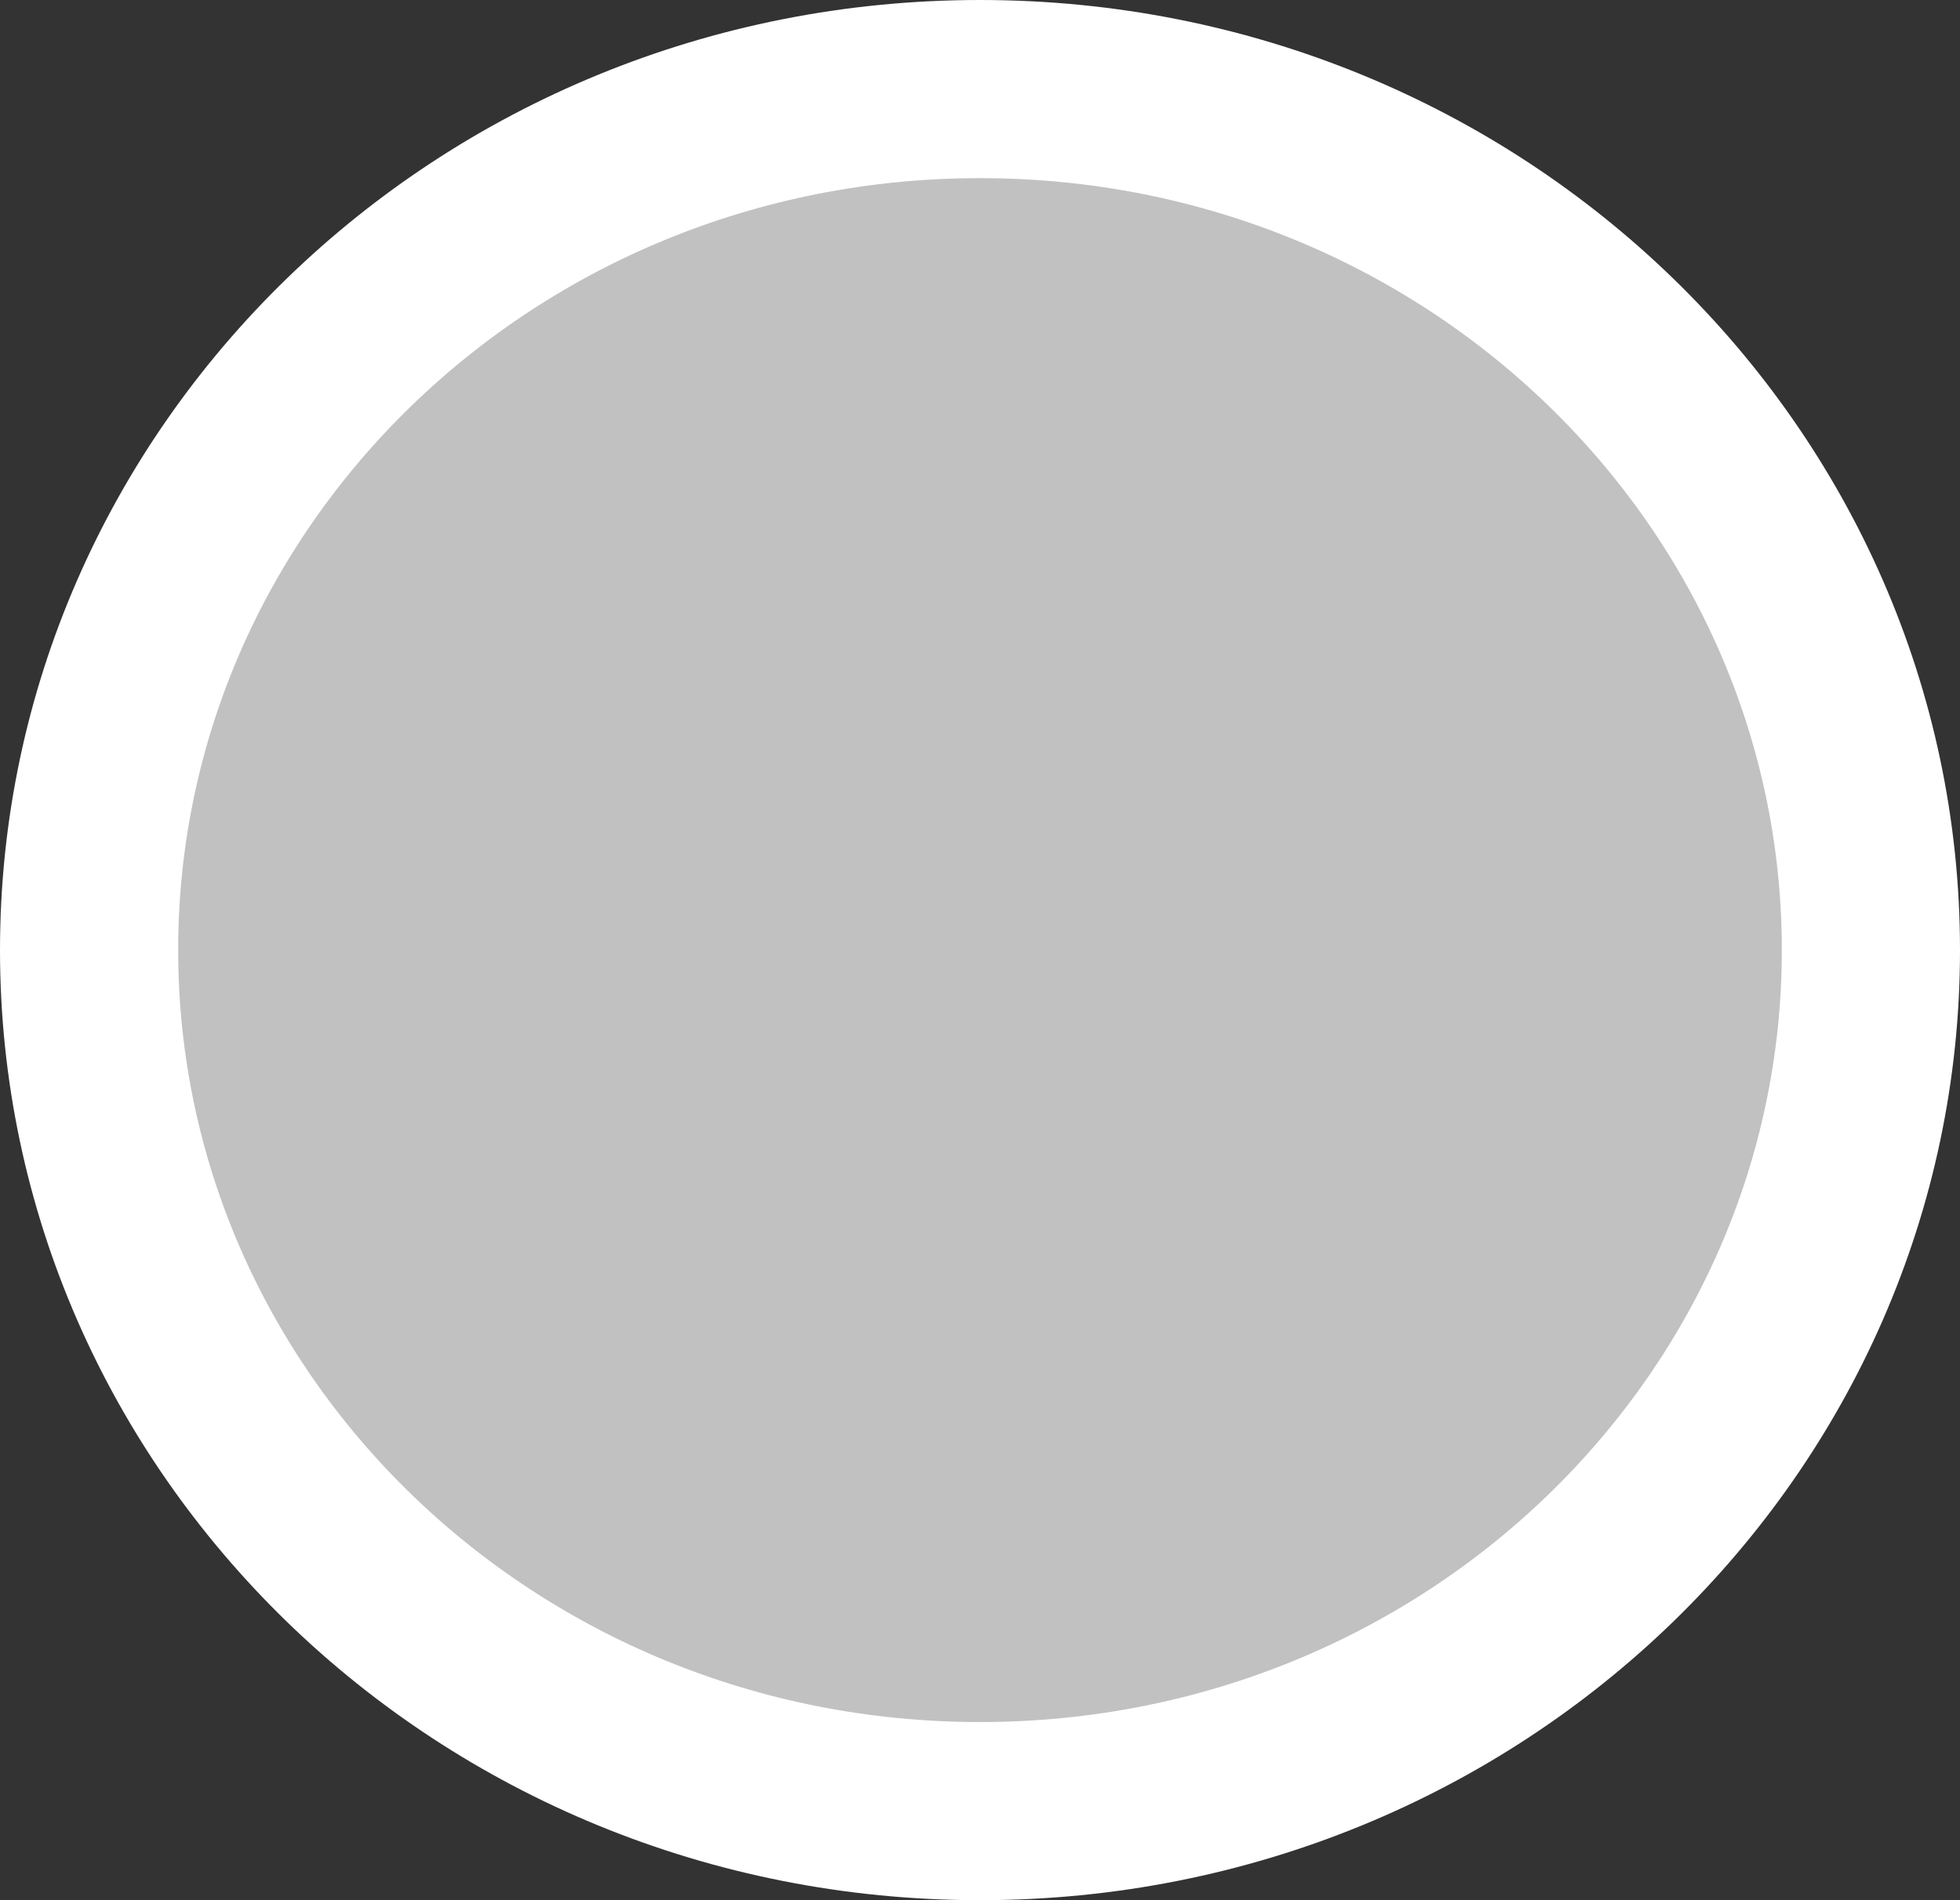 <svg width="33" height="32" viewBox="0 0 33 32" fill="none" xmlns="http://www.w3.org/2000/svg">
<rect x="0" y="0" width="33" height="32" fill="#333333" stroke="none"/>
<path d="M31.5 16C31.5 23.965 24.828 30.5 16.5 30.5C8.172 30.5 1.5 23.965 1.5 16C1.5 8.035 8.172 1.5 16.5 1.5C24.828 1.5 31.5 8.035 31.5 16Z" fill="#C1C1C1" stroke="white" stroke-width="3"/>
</svg>
